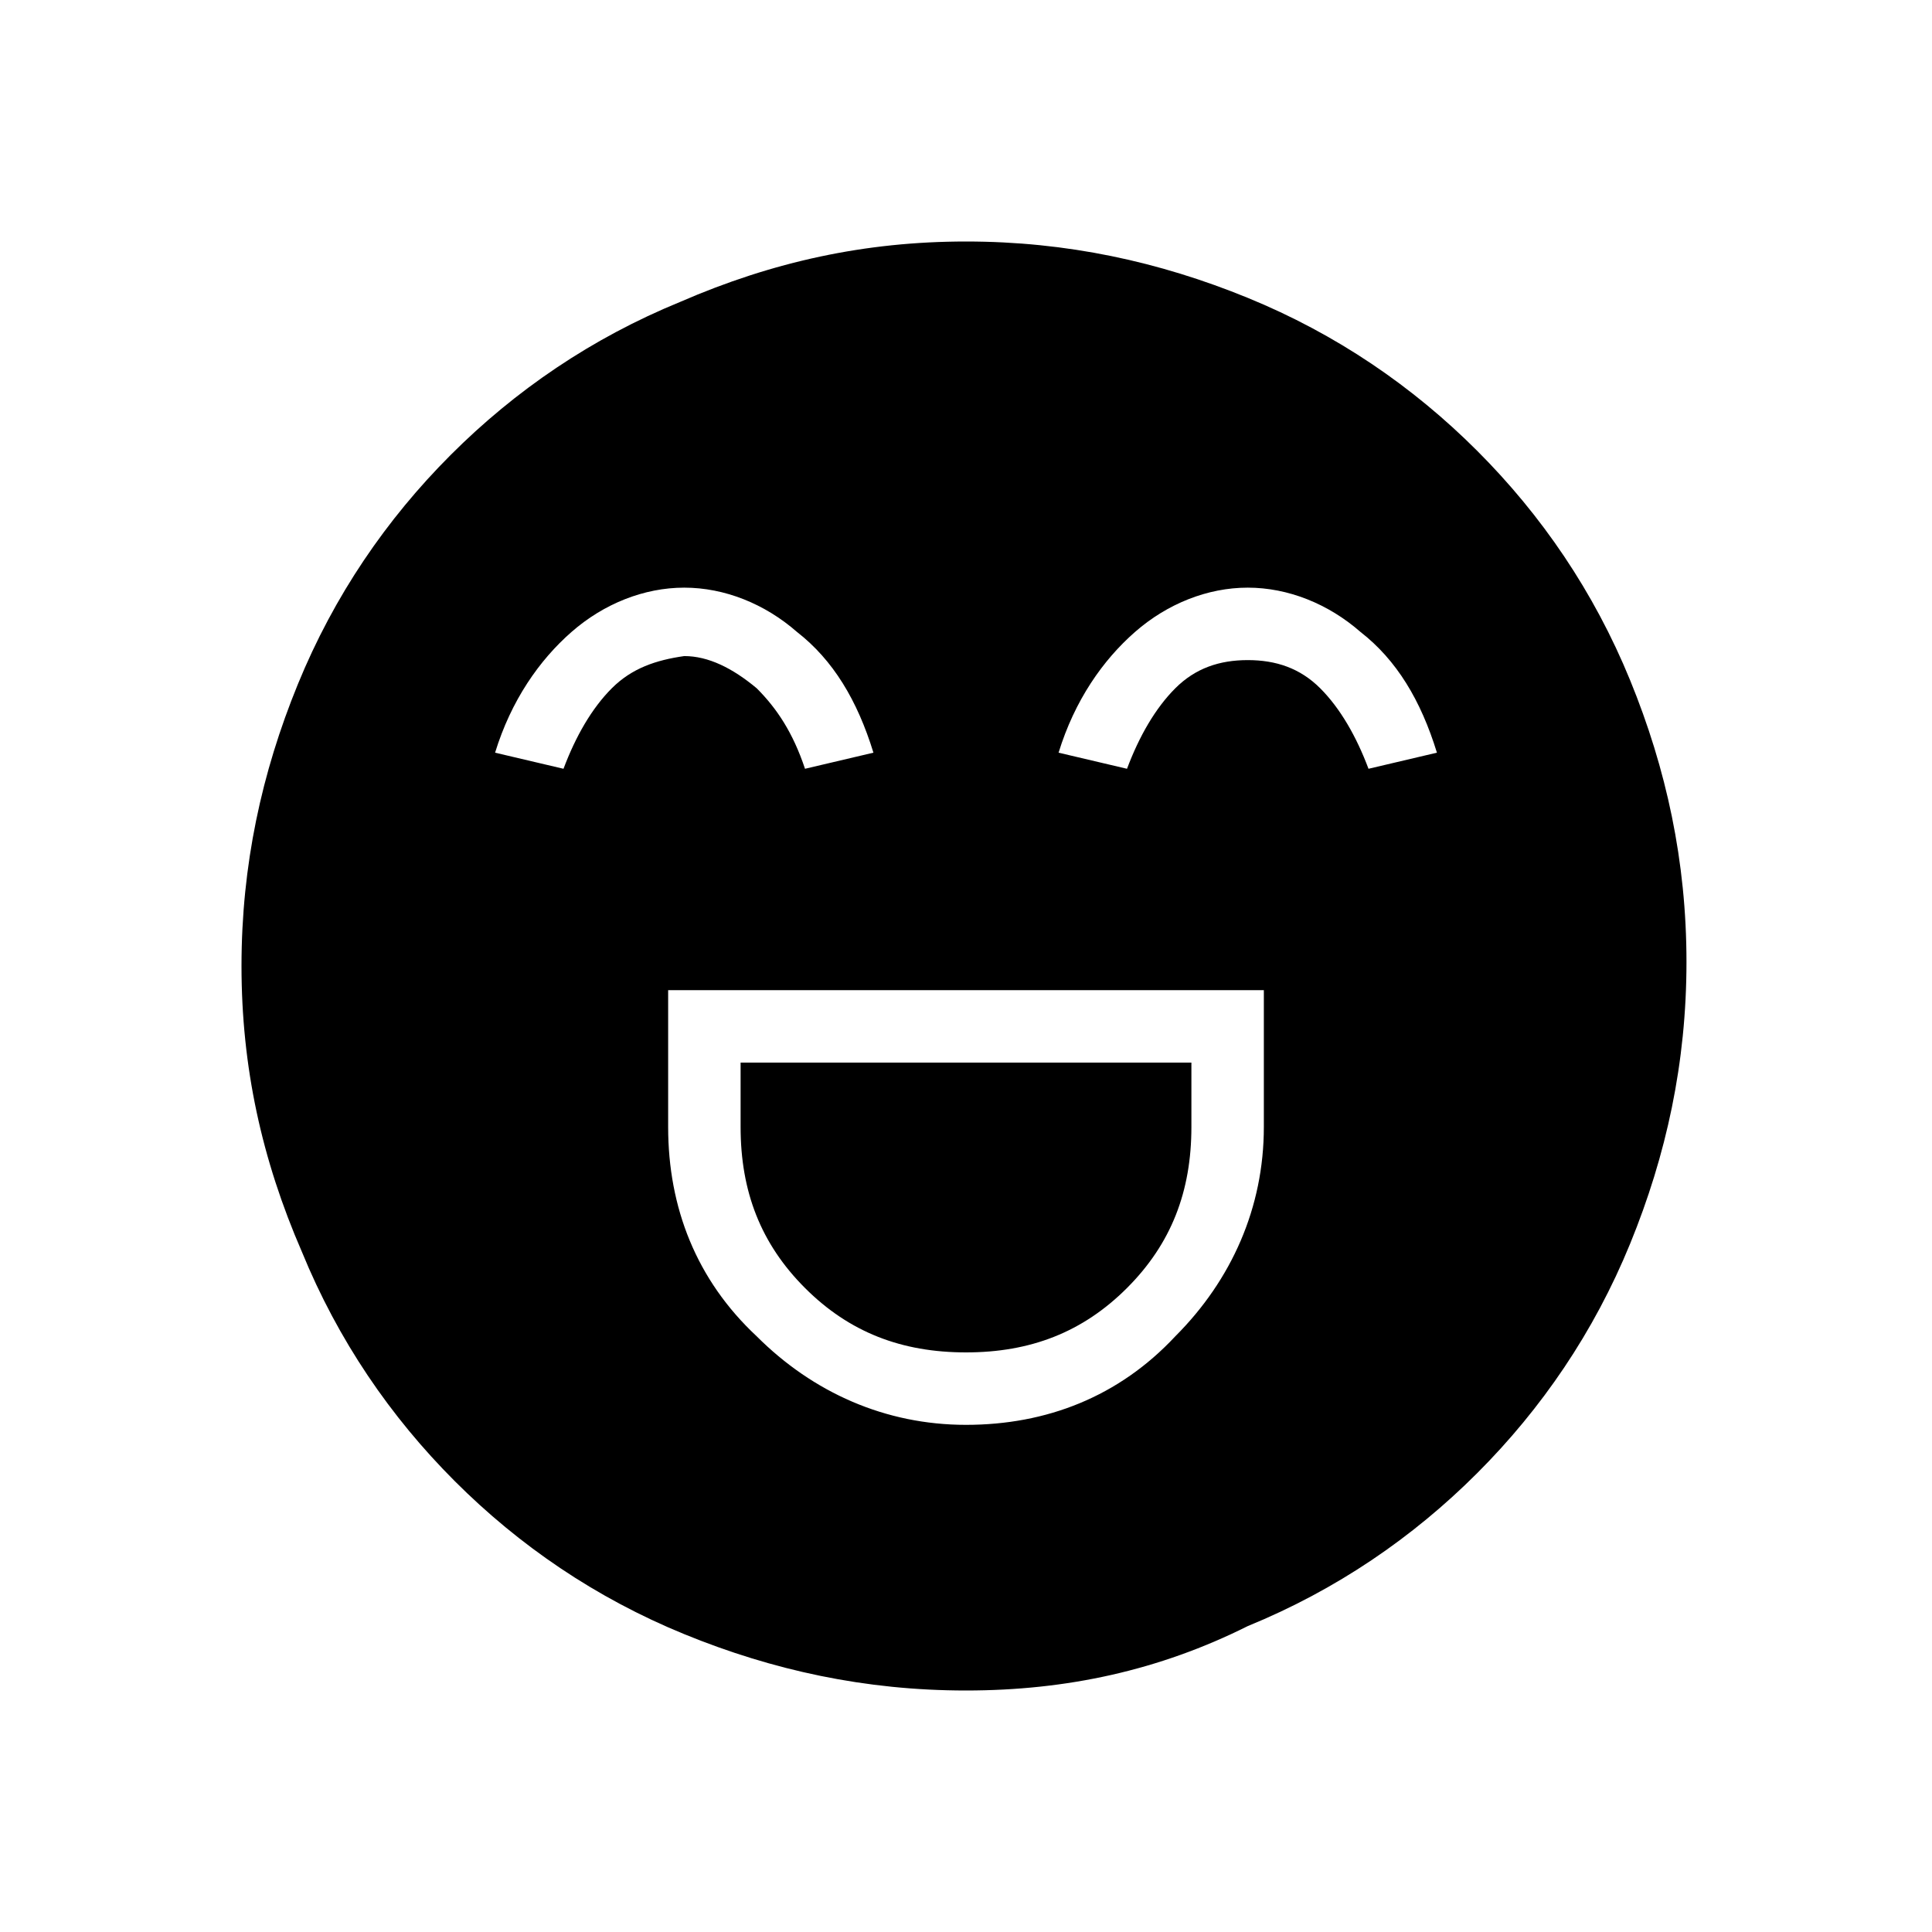 <?xml version="1.0" encoding="utf-8"?>
<!-- Generator: Adobe Illustrator 26.3.1, SVG Export Plug-In . SVG Version: 6.00 Build 0)  -->
<svg version="1.1" id="Слой_1" xmlns="http://www.w3.org/2000/svg" xmlns:xlink="http://www.w3.org/1999/xlink" x="0px" y="0px"
	 viewBox="0 0 48 48" style="enable-background:new 0 0 48 48;" xml:space="preserve">
<path d="M16.6,24.6V28c0,2,0.7,3.8,2.2,5.2c1.4,1.4,3.2,2.2,5.2,2.2s3.8-0.7,5.2-2.2c1.4-1.4,2.2-3.2,2.2-5.2v-3.4H16.6z M24,33.6
	c-1.6,0-2.9-0.5-4-1.6s-1.6-2.4-1.6-4v-1.6h11.2V28c0,1.6-0.5,2.9-1.6,4C26.9,33.1,25.6,33.6,24,33.6z M17,14.6c-1,0-2,0.4-2.8,1.1
	s-1.5,1.7-1.9,3l1.7,0.4c0.3-0.8,0.7-1.5,1.2-2s1.1-0.7,1.8-0.8c0.6,0,1.2,0.3,1.8,0.8c0.5,0.5,0.9,1.1,1.2,2l1.7-0.4
	c-0.4-1.3-1-2.3-1.9-3C19,15,18,14.6,17,14.6z M31,14.6c-1,0-2,0.4-2.8,1.1s-1.5,1.7-1.9,3l1.7,0.4c0.3-0.8,0.7-1.5,1.2-2
	s1.1-0.7,1.8-0.7s1.3,0.2,1.8,0.7s0.9,1.2,1.2,2l1.7-0.4c-0.4-1.3-1-2.3-1.9-3C33,15,32,14.6,31,14.6z M24,42c-2.5,0-4.8-0.5-7-1.4
	s-4.1-2.2-5.7-3.8s-2.9-3.5-3.8-5.7C6.5,28.8,6,26.5,6,24s0.5-4.8,1.4-7s2.2-4.1,3.8-5.7s3.5-2.9,5.7-3.8C19.2,6.5,21.5,6,24,6
	s4.8,0.5,7,1.4s4.1,2.2,5.7,3.8c1.6,1.6,2.9,3.5,3.8,5.7c0.9,2.2,1.4,4.5,1.4,7s-0.5,4.8-1.4,7s-2.2,4.1-3.8,5.7s-3.5,2.9-5.7,3.8
	C28.8,41.5,26.5,42,24,42z"/>
</svg>
